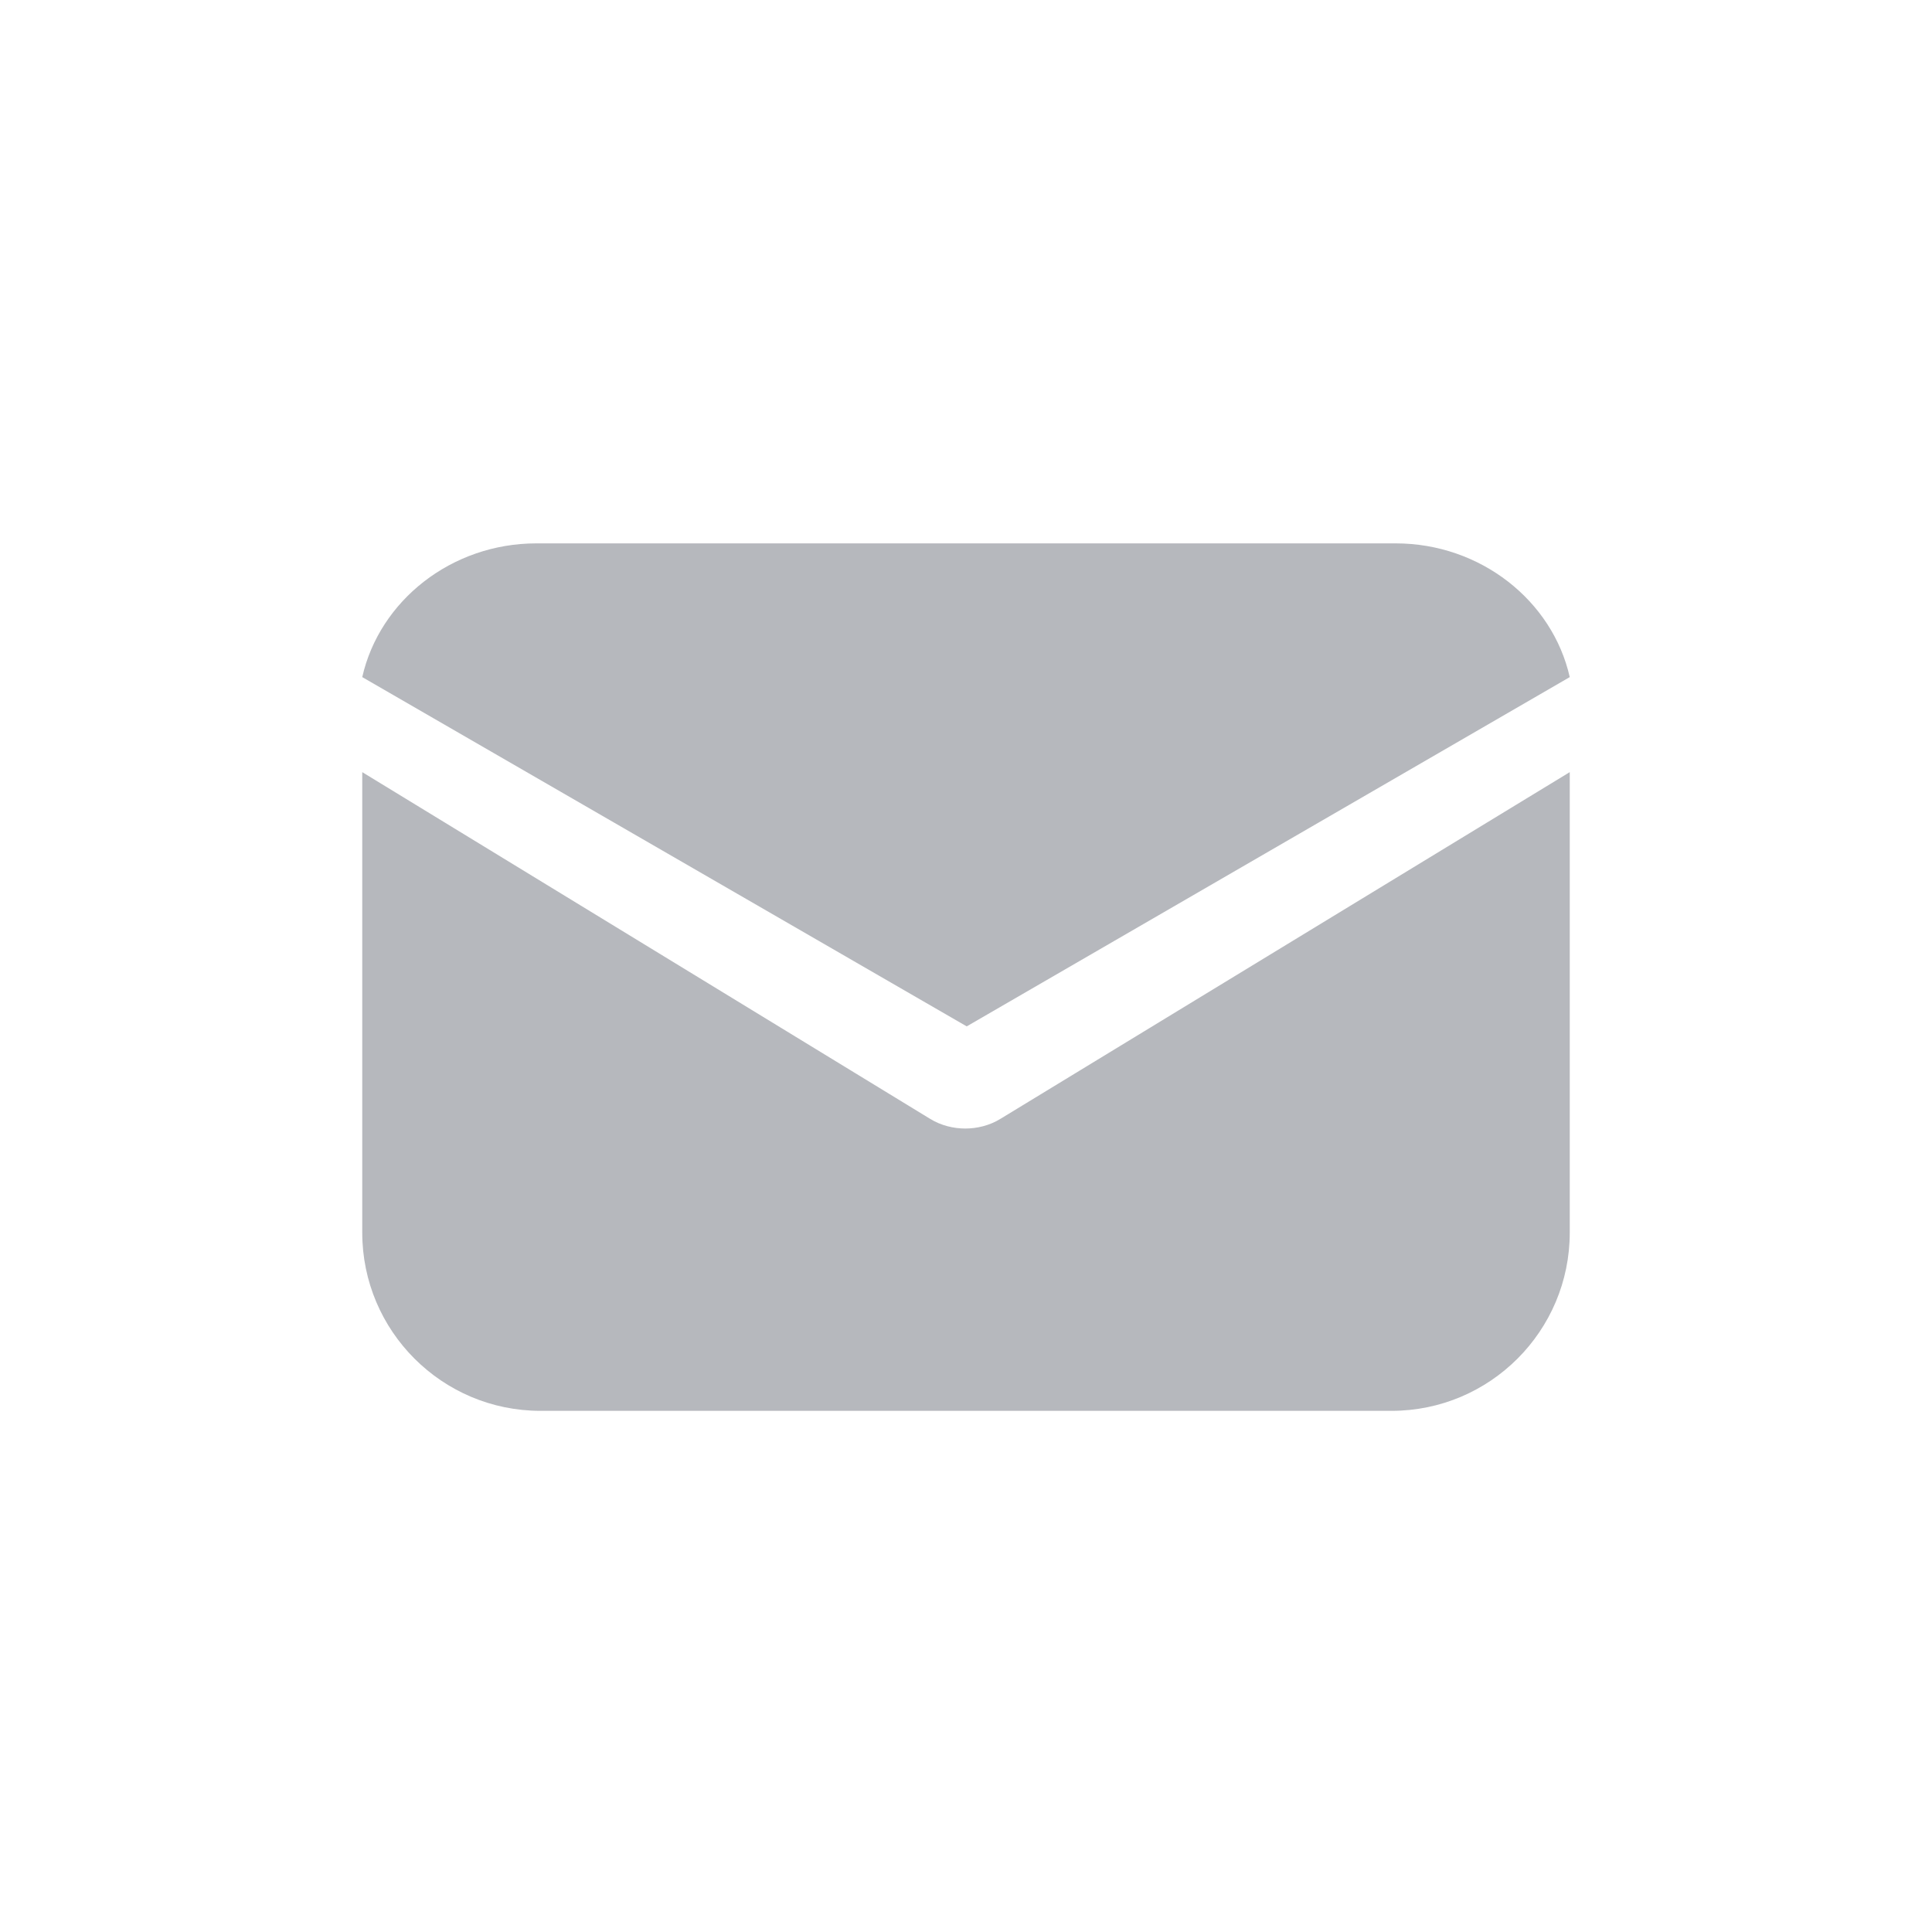 <svg width="32" height="32" viewBox="0 0 32 32" fill="none" xmlns="http://www.w3.org/2000/svg">
<path d="M16.578 18.527C16.39 18.645 16.177 18.692 15.988 18.692C15.799 18.692 15.587 18.645 15.398 18.527L6 12.789V20.416C6 22.045 7.322 23.368 8.952 23.368H23.048C24.678 23.368 26 22.045 26 20.416V12.789L16.578 18.527Z" fill="#B6B8BD"/>
<path d="M23.116 9H8.884C7.478 9 6.286 9.949 6 11.215L16.012 17L26 11.215C25.714 9.949 24.522 9 23.116 9Z" fill="#B6B8BD"/>
</svg>
